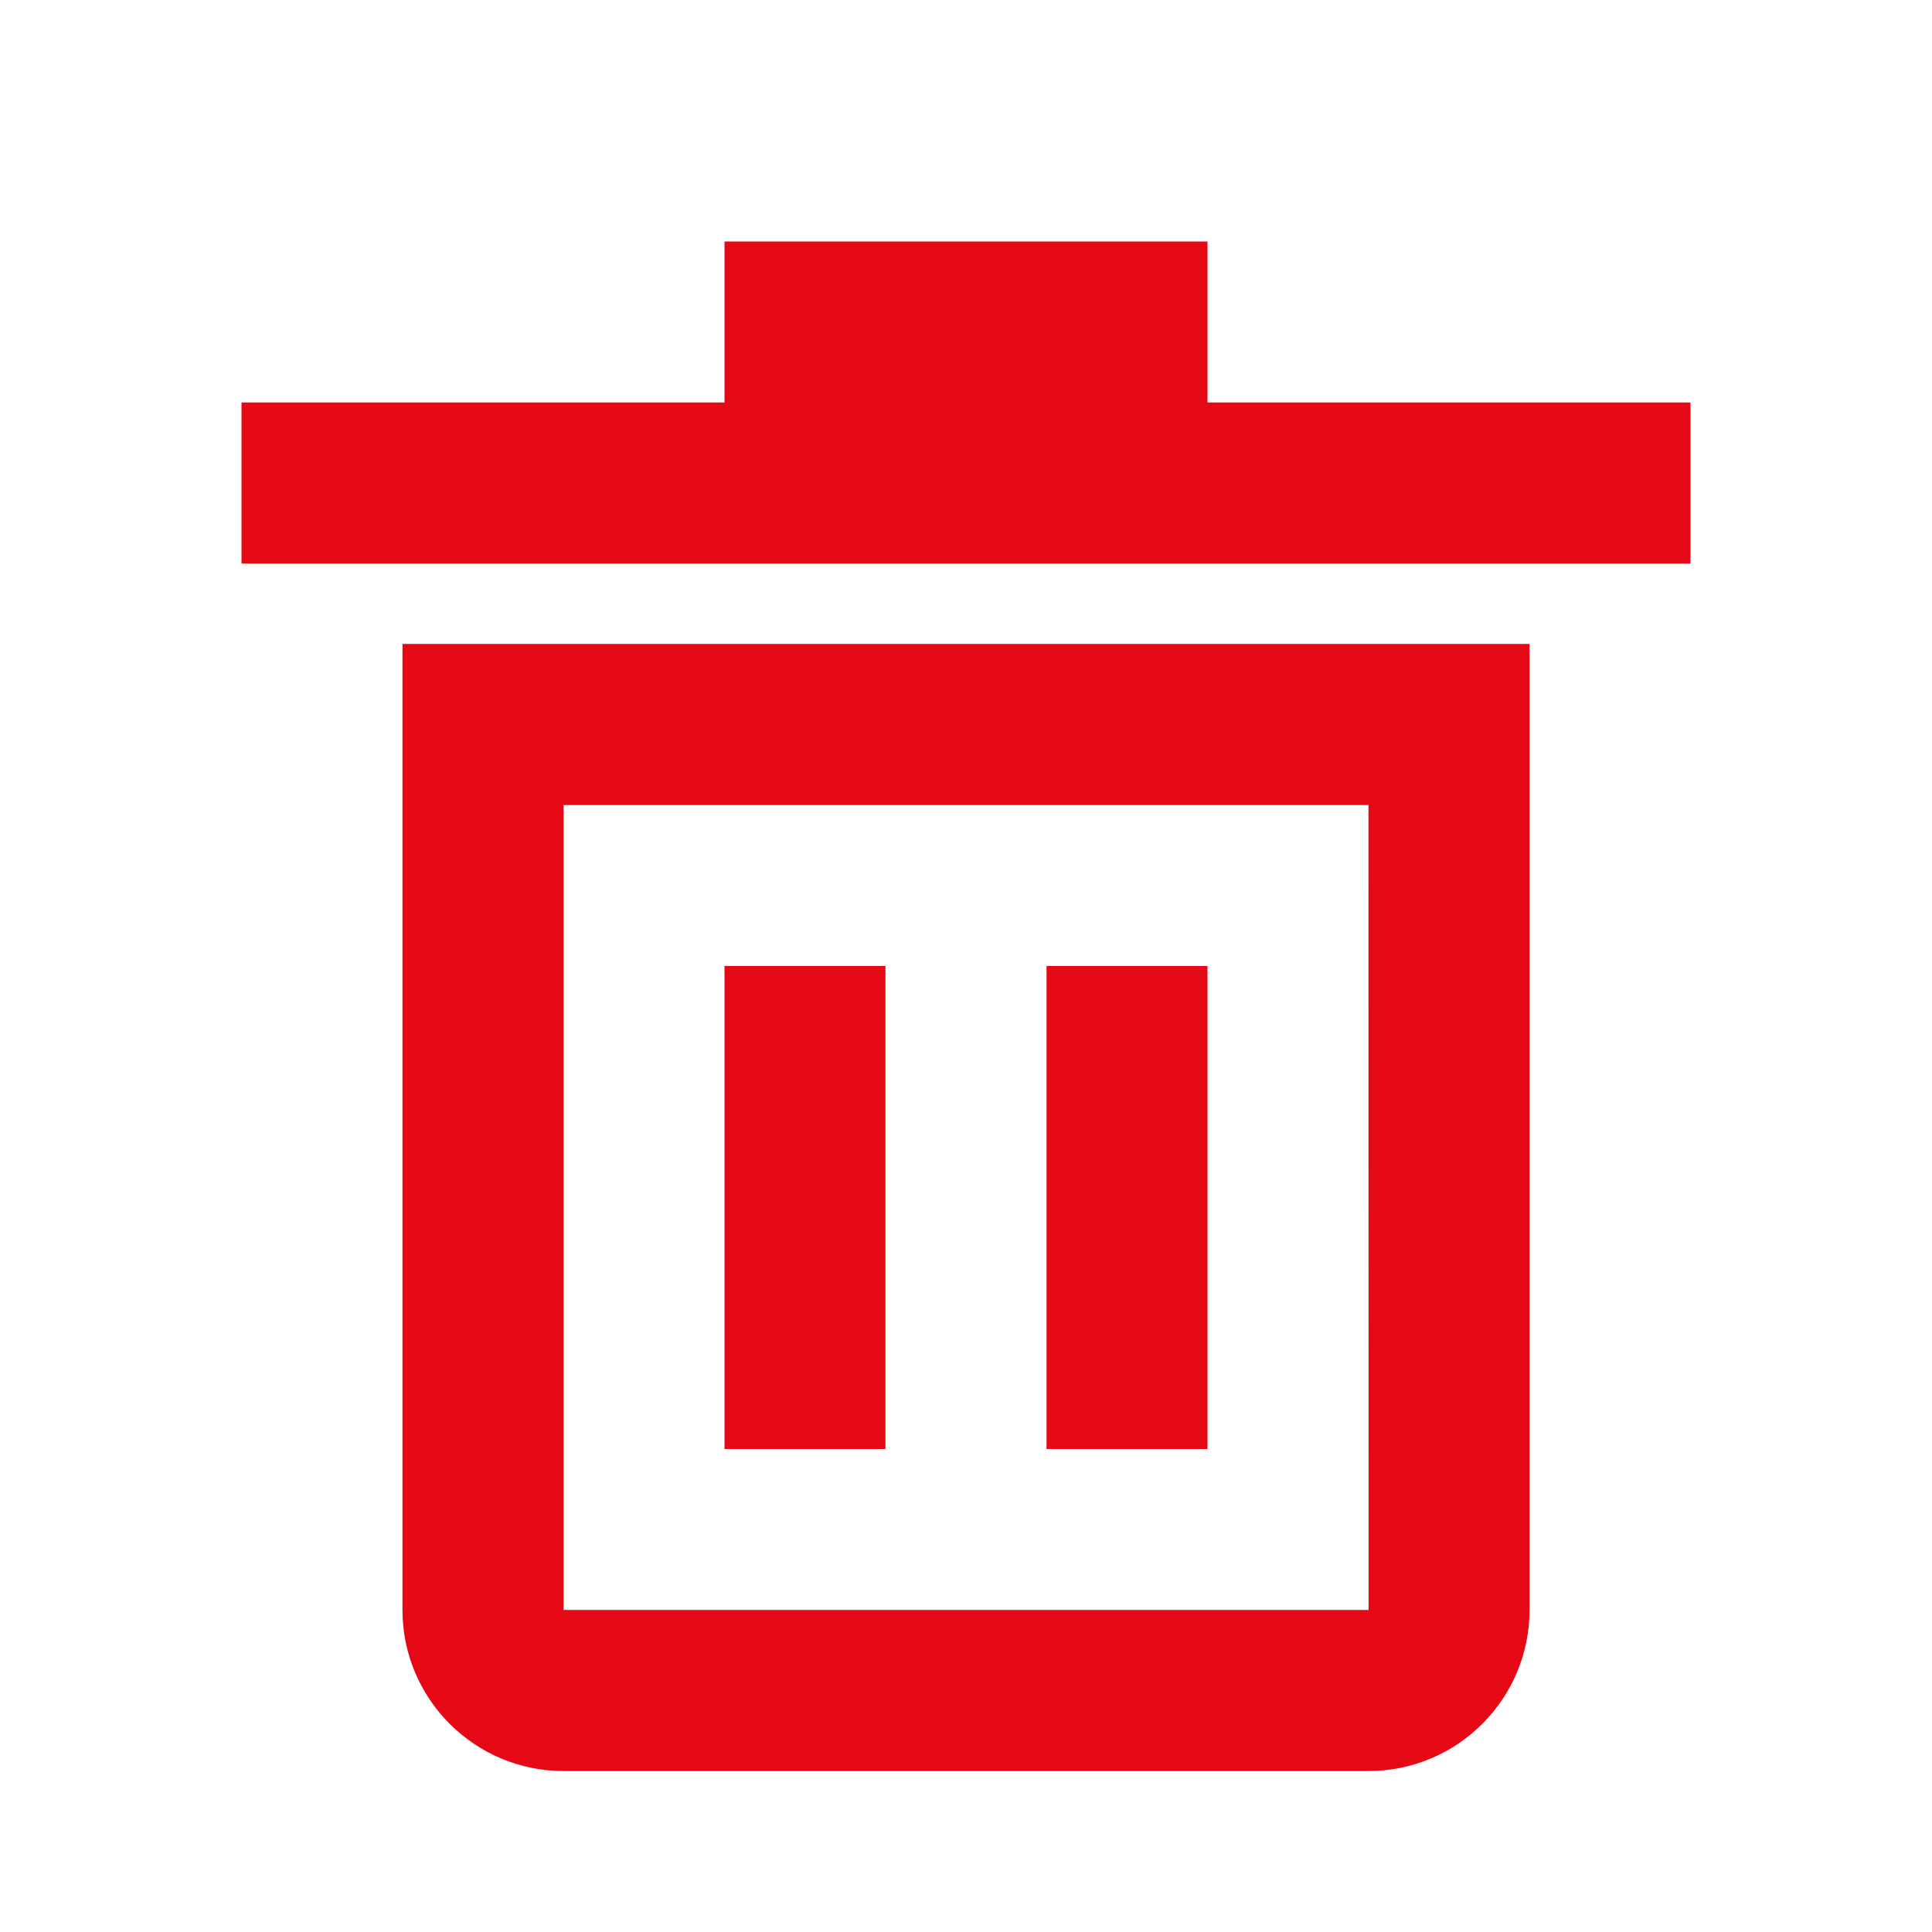 <svg width="16" height="16" viewBox="0 0 16 16" fill="none" xmlns="http://www.w3.org/2000/svg">
<path fill-rule="evenodd" clip-rule="evenodd" d="M4.667 14.667C3.931 14.667 3.333 14.069 3.333 13.333V5.333H12.667V13.333C12.667 14.069 12.069 14.667 11.333 14.667H4.667ZM11.333 6.667H4.667V13.333H11.334L11.333 6.667Z" fill="#E50915"/>
<path d="M10 3.333V2H6V3.333H2V4.667H14V3.333H10Z" fill="#E50915"/>
<path d="M6 8H7.333V12H6V8Z" fill="#E50915"/>
<path d="M8.667 8H10V12H8.667V8Z" fill="#E50915"/>
</svg>
